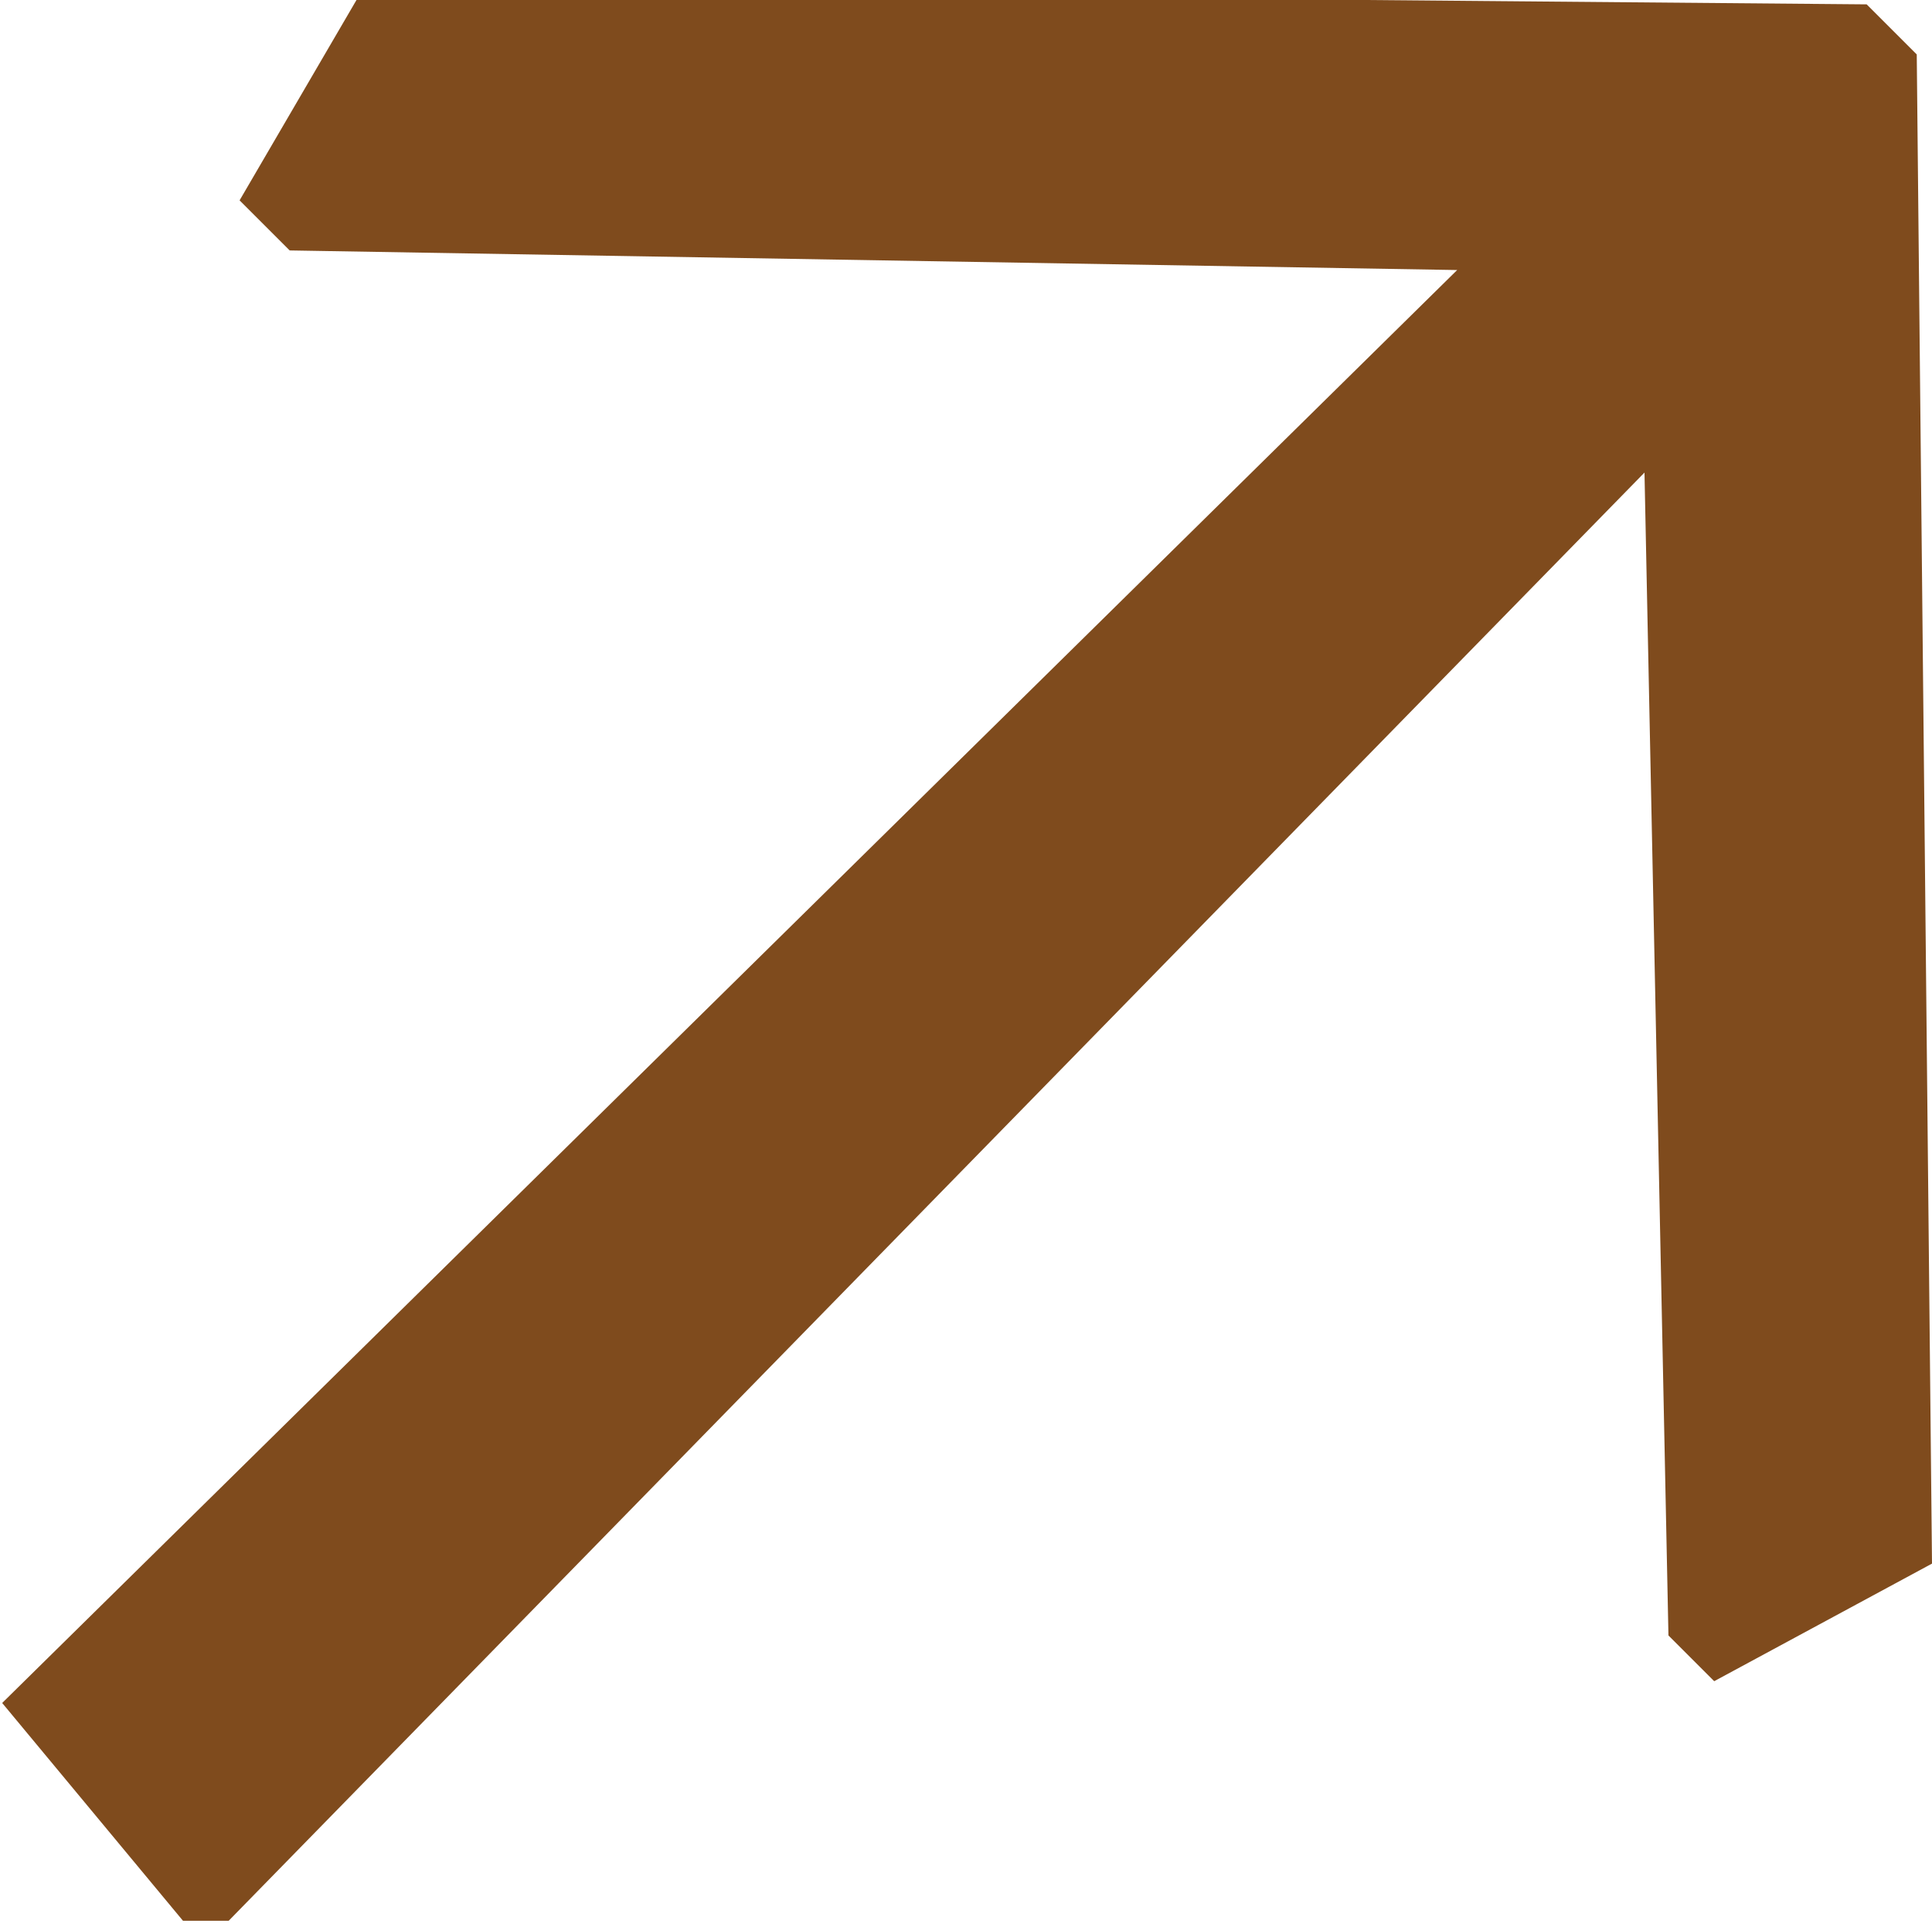 <svg id="Ebene_1" data-name="Ebene 1" xmlns="http://www.w3.org/2000/svg" viewBox="0 0 8.87 8.85"><defs><style>.cls-1{fill:#7f4b1d;}</style></defs><path class="cls-1" d="M271.93,418l6.91.06.23.23.07,6.93-1,.54-.21-.21-.11-5.34-6.5,6.65h-.21l-.83-1,6.68-6.58-5.36-.09-.23-.23Z" transform="translate(-270.27 -418.04)"/></svg>